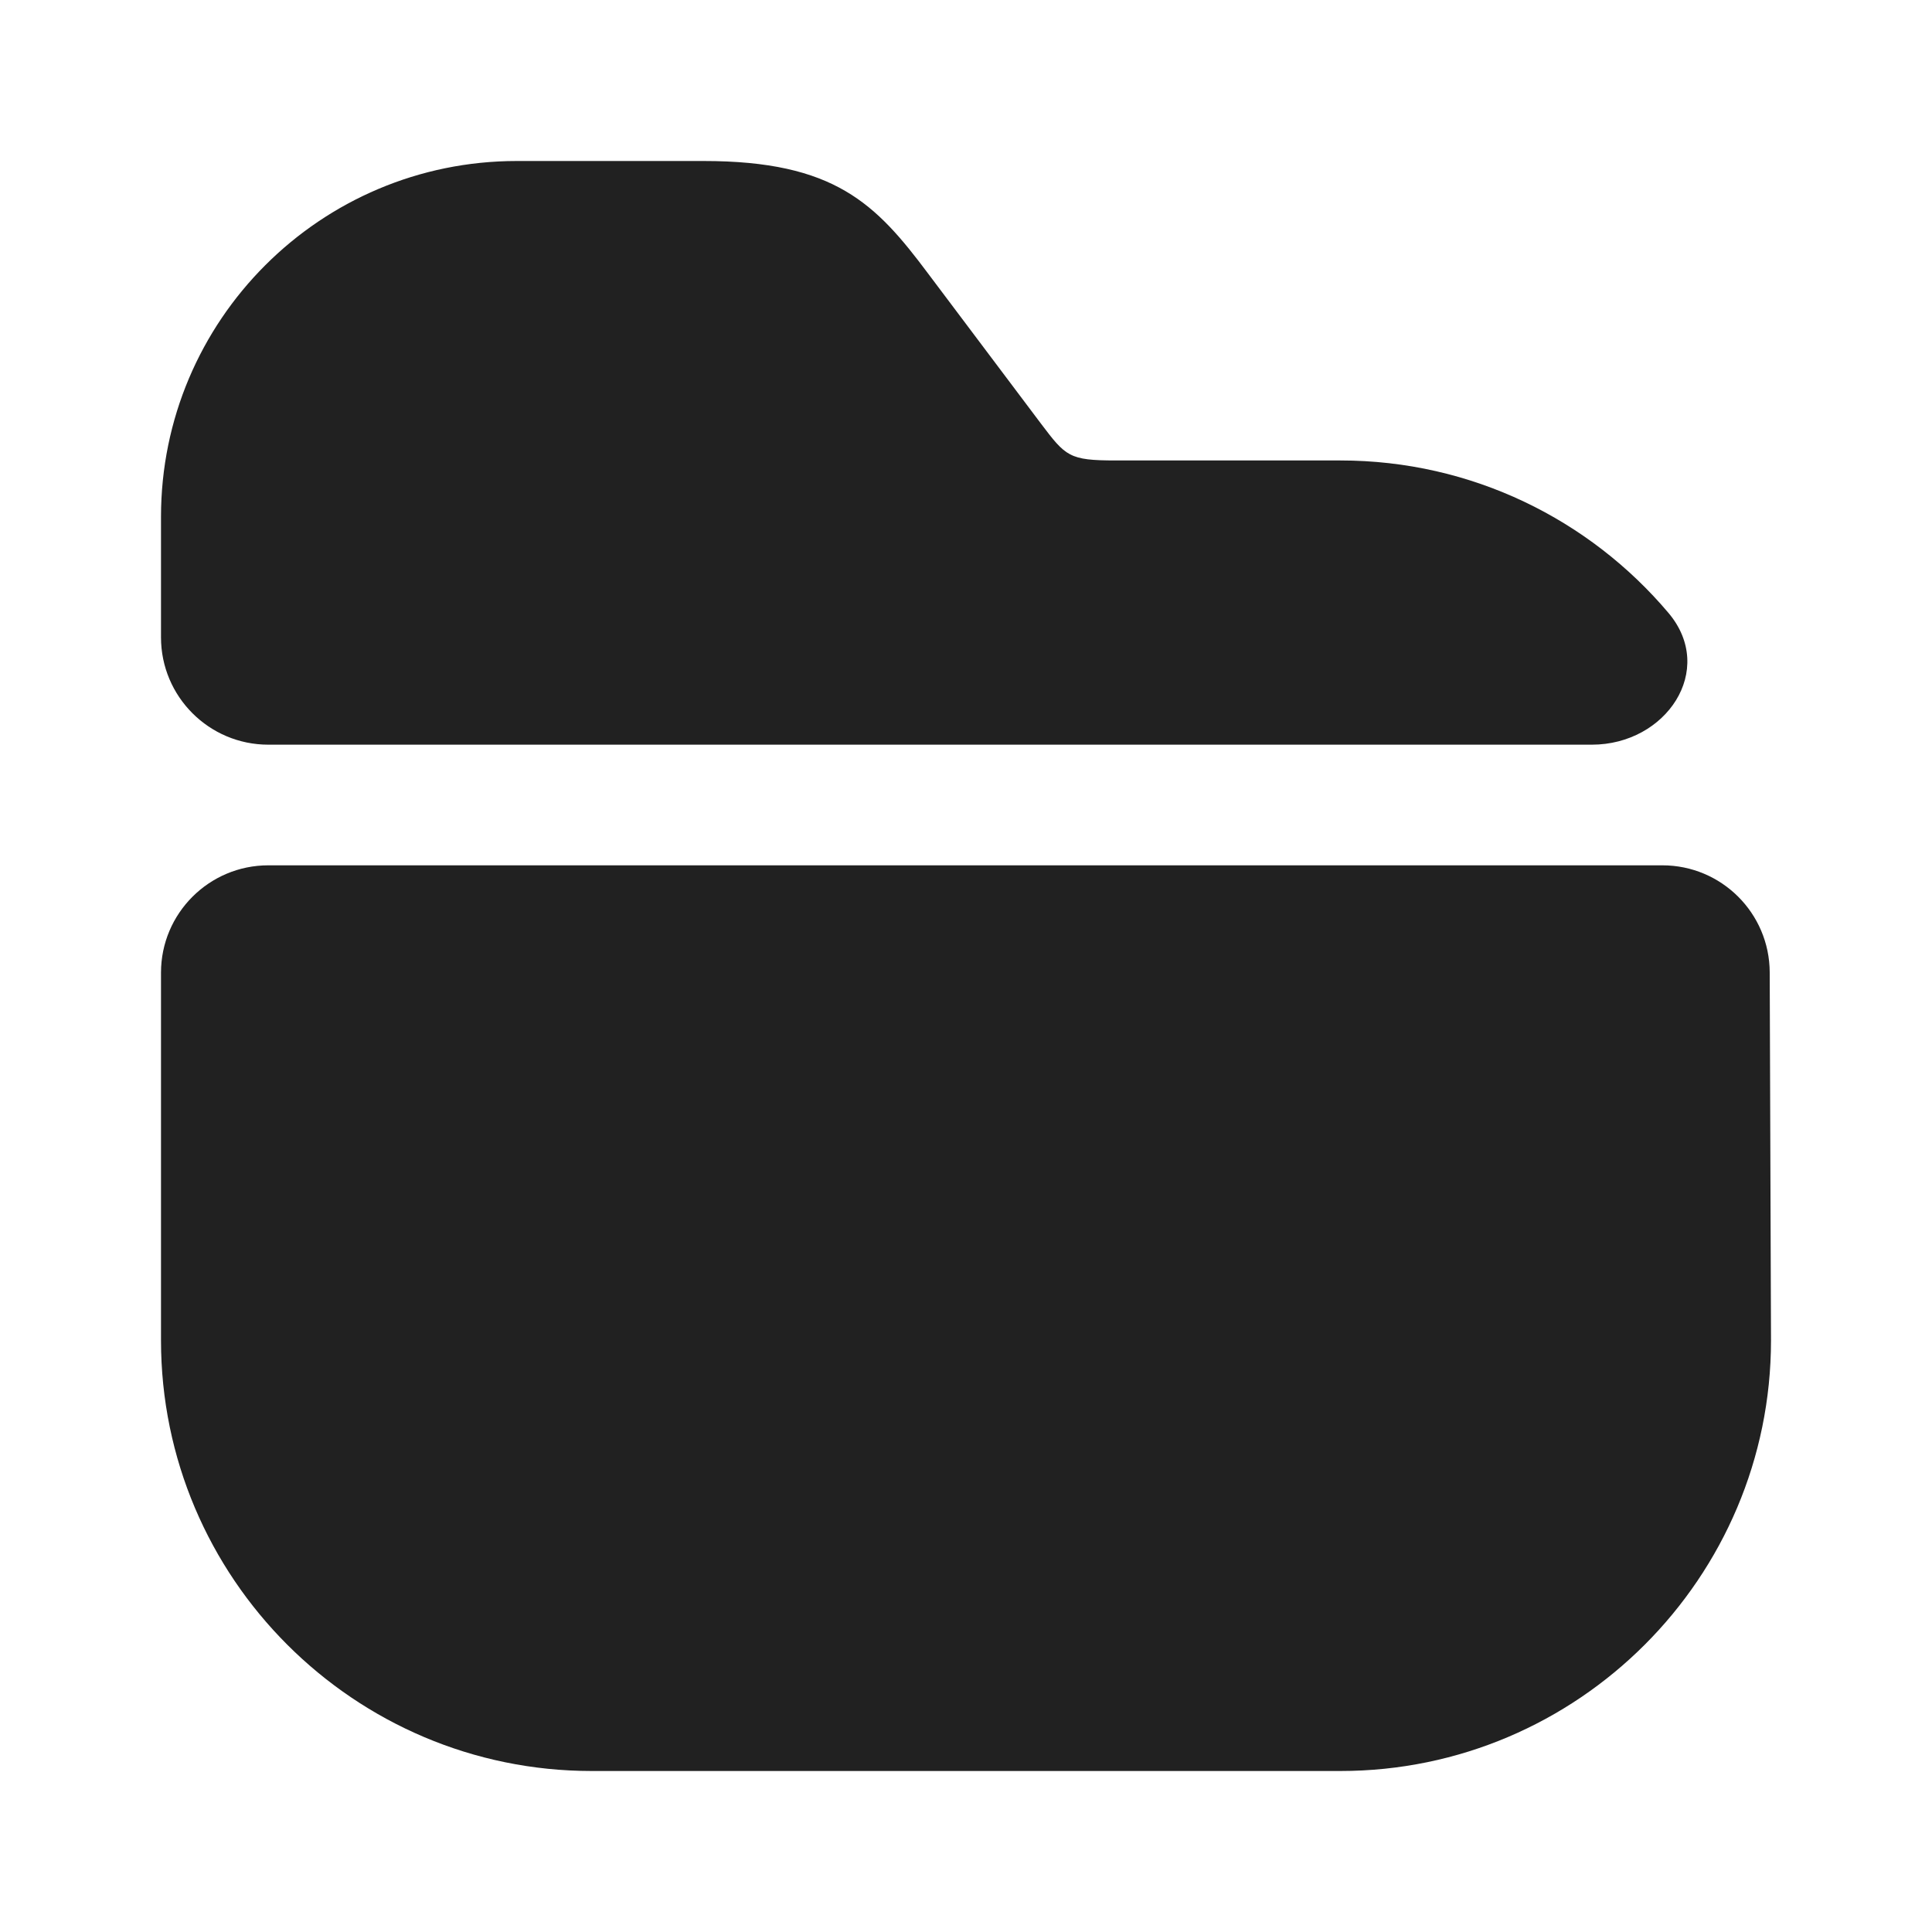 <svg width="18" height="18" viewBox="0 0 18 18" fill="none" xmlns="http://www.w3.org/2000/svg">
<path d="M15.546 5.712C15.992 6.242 15.523 6.938 14.831 6.938H2.5C1.948 6.938 1.5 6.49 1.5 5.938V4.815C1.5 2.985 2.985 1.5 4.815 1.5H6.555C7.777 1.5 8.16 1.897 8.648 2.55L9.697 3.945C9.93 4.253 9.96 4.29 10.395 4.29H12.488C13.713 4.29 14.812 4.842 15.546 5.712Z" fill="black" fill-opacity="0.87"/>
<path d="M15.488 8.062C16.039 8.062 16.486 8.508 16.488 9.059L16.5 12.488C16.5 14.7 14.7 16.5 12.488 16.5H5.513C3.3 16.5 1.5 14.7 1.5 12.488V9.062C1.5 8.51 1.948 8.062 2.5 8.062L15.488 8.062Z" fill="black" fill-opacity="0.87"/>
</svg>
